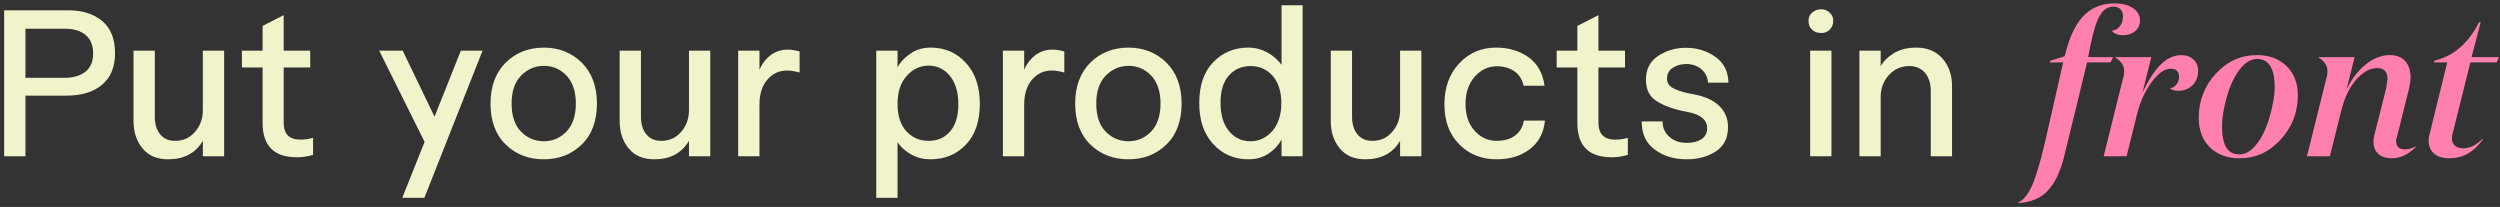 <svg width="592" height="49" viewBox="0 0 592 49" fill="none" xmlns="http://www.w3.org/2000/svg">
<rect x="0" y="0" width="592" height="49" fill="#333333" stroke="none"/>
<path d="M16.2 2.44H0.984V37H6.024V22.648H15.768C19.272 22.648 22.056 21.832 24.12 20.104C26.184 18.424 27.24 15.928 27.24 12.568C27.24 9.208 26.232 6.712 24.216 4.984C22.2 3.304 19.512 2.44 16.2 2.44ZM15.336 18.424H6.024V6.808H15.48C17.448 6.808 19.032 7.288 20.232 8.248C21.432 9.208 22.056 10.696 22.056 12.664C22.056 14.584 21.432 16.024 20.232 16.984C18.984 17.944 17.352 18.424 15.336 18.424ZM48.035 11.992V26.104C48.035 28.12 47.411 29.8 46.163 31.24C44.915 32.68 43.379 33.352 41.459 33.352C39.923 33.352 38.723 32.824 37.907 31.768C37.043 30.712 36.659 29.32 36.659 27.592V11.992H31.619V28.648C31.619 31.288 32.339 33.448 33.779 35.176C35.219 36.904 37.235 37.72 39.827 37.72C43.571 37.72 46.307 36.28 48.035 33.352V37H53.075V11.992H48.035ZM71.158 33.064C68.47 33.064 67.174 31.72 67.174 29.032V15.976H73.462V11.992H67.174V3.592L62.182 6.136V11.992H57.286V15.976H62.182V29.08C62.182 34.552 64.87 37.24 70.342 37.24C71.59 37.24 72.886 37.048 74.134 36.664V32.632C73.174 32.92 72.214 33.064 71.158 33.064ZM109.135 11.992L102.895 27.64L95.359 11.992H89.791L100.543 33.592L95.263 46.84H100.495L114.271 11.992H109.135ZM116.155 24.52C116.155 28.648 117.355 31.912 119.755 34.216C122.155 36.568 125.179 37.72 128.779 37.72C132.379 37.72 135.355 36.568 137.755 34.216C140.155 31.912 141.355 28.648 141.355 24.52C141.355 20.44 140.155 17.224 137.755 14.824C135.355 12.472 132.331 11.272 128.779 11.272C125.179 11.272 122.155 12.472 119.755 14.824C117.355 17.224 116.155 20.44 116.155 24.52ZM121.147 24.52C121.147 21.688 121.867 19.48 123.355 17.944C124.843 16.408 126.667 15.592 128.779 15.592C130.891 15.592 132.667 16.36 134.155 17.896C135.595 19.432 136.363 21.64 136.363 24.52C136.363 27.4 135.595 29.608 134.155 31.144C132.667 32.68 130.891 33.448 128.779 33.448C126.667 33.448 124.843 32.68 123.355 31.144C121.867 29.608 121.147 27.4 121.147 24.52ZM163.15 11.992V26.104C163.15 28.12 162.526 29.8 161.278 31.24C160.03 32.68 158.494 33.352 156.574 33.352C155.038 33.352 153.838 32.824 153.022 31.768C152.158 30.712 151.774 29.32 151.774 27.592V11.992H146.734V28.648C146.734 31.288 147.454 33.448 148.894 35.176C150.334 36.904 152.35 37.72 154.942 37.72C158.686 37.72 161.422 36.28 163.15 33.352V37H168.19V11.992H163.15ZM186.513 11.752C184.929 11.752 183.585 12.232 182.433 13.096C181.281 14.008 180.417 15.16 179.841 16.504V11.992H174.801V37H179.841V24.76C179.841 22.264 180.465 20.296 181.713 18.856C182.961 17.416 184.497 16.696 186.417 16.696C187.329 16.696 188.289 16.888 189.345 17.176V12.184C188.337 11.896 187.377 11.752 186.513 11.752ZM220.362 11.272C218.538 11.272 216.906 11.752 215.562 12.712C214.17 13.672 213.162 14.728 212.538 15.976V11.992H207.498V46.84H212.538V33.64C213.354 34.888 214.458 35.848 215.85 36.616C217.242 37.384 218.73 37.72 220.362 37.72C223.722 37.72 226.506 36.568 228.714 34.264C230.922 31.96 232.026 28.696 232.026 24.568C232.026 20.536 230.922 17.272 228.714 14.872C226.506 12.472 223.722 11.272 220.362 11.272ZM219.882 33.352C217.77 33.352 215.994 32.584 214.602 31.048C213.21 29.512 212.538 27.352 212.538 24.568C212.538 21.88 213.21 19.672 214.65 18.04C216.09 16.408 217.818 15.544 219.882 15.544C221.946 15.544 223.626 16.36 224.97 17.992C226.266 19.624 226.938 21.88 226.938 24.664C226.938 27.496 226.266 29.656 224.97 31.144C223.674 32.632 221.994 33.352 219.882 33.352ZM249.198 11.752C247.614 11.752 246.27 12.232 245.118 13.096C243.966 14.008 243.102 15.16 242.526 16.504V11.992H237.486V37H242.526V24.76C242.526 22.264 243.15 20.296 244.398 18.856C245.646 17.416 247.182 16.696 249.102 16.696C250.014 16.696 250.974 16.888 252.03 17.176V12.184C251.022 11.896 250.062 11.752 249.198 11.752ZM254.603 24.52C254.603 28.648 255.803 31.912 258.203 34.216C260.603 36.568 263.627 37.72 267.227 37.72C270.827 37.72 273.803 36.568 276.203 34.216C278.603 31.912 279.803 28.648 279.803 24.52C279.803 20.44 278.603 17.224 276.203 14.824C273.803 12.472 270.779 11.272 267.227 11.272C263.627 11.272 260.603 12.472 258.203 14.824C255.803 17.224 254.603 20.44 254.603 24.52ZM259.595 24.52C259.595 21.688 260.315 19.48 261.803 17.944C263.291 16.408 265.115 15.592 267.227 15.592C269.339 15.592 271.115 16.36 272.603 17.896C274.043 19.432 274.811 21.64 274.811 24.52C274.811 27.4 274.043 29.608 272.603 31.144C271.115 32.68 269.339 33.448 267.227 33.448C265.115 33.448 263.291 32.68 261.803 31.144C260.315 29.608 259.595 27.4 259.595 24.52ZM303.471 1.24V15.352C302.607 14.2 301.503 13.192 300.111 12.424C298.671 11.656 297.183 11.272 295.599 11.272C292.239 11.272 289.455 12.472 287.247 14.776C285.039 17.08 283.983 20.296 283.983 24.424C283.983 28.504 285.087 31.72 287.295 34.12C289.503 36.52 292.239 37.72 295.599 37.72C297.423 37.72 299.055 37.288 300.447 36.328C301.791 35.416 302.799 34.312 303.471 33.016V37H308.463V1.24H303.471ZM296.127 33.448C294.015 33.448 292.335 32.632 290.991 31C289.647 29.368 289.023 27.16 289.023 24.328C289.023 21.544 289.647 19.384 290.991 17.896C292.287 16.408 294.015 15.64 296.127 15.64C298.239 15.64 299.967 16.408 301.359 17.944C302.703 19.48 303.423 21.64 303.423 24.424C303.423 27.16 302.703 29.368 301.311 31C299.871 32.632 298.143 33.448 296.127 33.448ZM331.541 11.992V26.104C331.541 28.12 330.917 29.8 329.669 31.24C328.421 32.68 326.885 33.352 324.965 33.352C323.429 33.352 322.229 32.824 321.413 31.768C320.549 30.712 320.165 29.32 320.165 27.592V11.992H315.125V28.648C315.125 31.288 315.845 33.448 317.285 35.176C318.725 36.904 320.741 37.72 323.333 37.72C327.077 37.72 329.813 36.28 331.541 33.352V37H336.581V11.992H331.541ZM360.806 20.296H365.75C365.366 17.416 364.118 15.16 362.054 13.624C359.942 12.088 357.35 11.272 354.278 11.272C350.774 11.272 347.846 12.52 345.542 15.016C343.19 17.512 342.038 20.776 342.038 24.712C342.038 28.648 343.19 31.816 345.542 34.168C347.894 36.568 350.87 37.72 354.422 37.72C357.494 37.72 360.086 36.952 362.198 35.368C364.31 33.784 365.558 31.528 365.846 28.552H360.854C360.566 30.136 359.846 31.336 358.694 32.152C357.542 32.968 356.102 33.352 354.47 33.352C352.358 33.352 350.63 32.584 349.19 30.952C347.75 29.368 347.03 27.256 347.03 24.616C347.03 22.024 347.75 19.864 349.19 18.184C350.63 16.552 352.406 15.688 354.47 15.688C356.006 15.688 357.398 16.072 358.55 16.84C359.702 17.608 360.422 18.76 360.806 20.296ZM382.496 33.064C379.808 33.064 378.512 31.72 378.512 29.032V15.976H384.8V11.992H378.512V3.592L373.52 6.136V11.992H368.624V15.976H373.52V29.08C373.52 34.552 376.208 37.24 381.68 37.24C382.928 37.24 384.224 37.048 385.472 36.664V32.632C384.512 32.92 383.552 33.064 382.496 33.064ZM393.694 28.744H388.75C388.75 31.72 389.806 33.976 391.918 35.464C393.982 37 396.478 37.72 399.406 37.72C402.094 37.72 404.398 37.096 406.318 35.848C408.238 34.6 409.198 32.68 409.198 30.04C409.198 28.072 408.478 26.392 407.086 25.048C405.694 23.704 403.726 22.84 401.182 22.36C399.07 21.976 397.438 21.544 396.382 20.968C395.278 20.44 394.75 19.672 394.75 18.616C394.75 17.512 395.182 16.648 396.094 16.072C396.958 15.496 398.062 15.16 399.31 15.16C400.75 15.16 401.95 15.592 402.91 16.408C403.87 17.272 404.398 18.328 404.446 19.576H409.294C409.246 16.936 408.238 14.92 406.222 13.48C404.206 12.04 401.854 11.32 399.214 11.32C396.718 11.32 394.51 11.992 392.59 13.288C390.67 14.584 389.758 16.456 389.758 18.856C389.758 21.16 390.574 22.888 392.302 23.944C393.982 25.048 396.382 25.912 399.502 26.488C402.67 27.064 404.254 28.36 404.254 30.376C404.254 31.528 403.774 32.392 402.91 32.968C401.998 33.544 400.846 33.832 399.454 33.832C397.822 33.832 396.43 33.4 395.374 32.44C394.27 31.528 393.694 30.28 393.694 28.744ZM431.286 7.816C432.054 7.816 432.726 7.576 433.302 7C433.83 6.424 434.118 5.752 434.118 4.888C434.118 4.168 433.83 3.544 433.302 3.016C432.726 2.488 432.054 2.2 431.286 2.2C430.374 2.2 429.654 2.488 429.078 3.016C428.502 3.544 428.262 4.168 428.262 4.888C428.262 5.752 428.502 6.472 429.078 7C429.654 7.576 430.374 7.816 431.286 7.816ZM428.646 37H433.686V11.992H428.646V37ZM453.795 11.272C451.635 11.272 449.859 11.752 448.419 12.616C446.979 13.528 445.971 14.536 445.347 15.688V11.992H440.307V37H445.347V22.888C445.347 20.968 445.971 19.24 447.267 17.8C448.563 16.36 450.195 15.64 452.163 15.64C453.699 15.64 454.947 16.216 455.859 17.272C456.723 18.328 457.203 19.72 457.203 21.4V37H462.243V20.344C462.243 17.752 461.475 15.592 459.987 13.864C458.451 12.136 456.387 11.272 453.795 11.272Z" fill="#F1F4CB"/>
<path d="M500.464 1.576C499.152 1.576 498.096 2.248 497.296 3.592C496.496 4.904 495.76 7.176 495.088 10.408L494.464 13.528H500.368L499.792 14.776H494.224L488.8 37C487.872 40.744 486.544 43.496 484.816 45.256C483.088 47.016 480.768 47.96 477.856 48.088V47.992C479.072 47.448 480.144 46.184 481.072 44.2C482 42.248 483.056 38.76 484.24 33.736L488.56 14.776H485.392L485.488 14.392L488.896 13.336L489.52 11.128C490.544 7.64 491.968 5.048 493.792 3.352C495.616 1.656 497.92 0.808 500.704 0.808C502.528 0.808 503.984 1.176 505.072 1.912C506.192 2.648 506.752 3.624 506.752 4.84C506.752 5.864 506.368 6.712 505.6 7.384C504.832 8.024 503.888 8.344 502.768 8.344C502.192 8.344 501.648 8.248 501.136 8.056C500.624 7.832 500.272 7.576 500.08 7.288C500.912 7.16 501.552 6.792 502 6.184C502.48 5.576 502.72 4.824 502.72 3.928C502.72 3.16 502.528 2.584 502.144 2.2C501.76 1.784 501.2 1.576 500.464 1.576ZM515.812 21.496C515.396 21.496 515.012 21.448 514.66 21.352C514.308 21.224 514.036 21.08 513.844 20.92C514.484 20.824 514.996 20.52 515.38 20.008C515.796 19.496 516.004 18.872 516.004 18.136C516.004 17.528 515.828 17.064 515.476 16.744C515.156 16.424 514.692 16.264 514.084 16.264C512.58 16.264 511.044 17.336 509.476 19.48C507.908 21.624 506.772 24.12 506.068 26.968L503.572 37H498.148L502.756 18.472C502.852 18.184 502.916 17.912 502.948 17.656C502.98 17.368 502.996 17.08 502.996 16.792C502.996 16.152 502.836 15.592 502.516 15.112C502.228 14.632 501.7 14.136 500.932 13.624V13.528H509.428L507.316 22.024C508.756 18.92 510.228 16.648 511.732 15.208C513.236 13.768 514.836 13.048 516.532 13.048C517.716 13.048 518.676 13.4 519.412 14.104C520.148 14.776 520.516 15.672 520.516 16.792C520.516 18.168 520.068 19.304 519.172 20.2C518.308 21.064 517.188 21.496 515.812 21.496ZM530.348 37.48C527.468 37.48 525.132 36.632 523.34 34.936C521.58 33.208 520.684 30.888 520.652 27.976C520.652 23.912 521.996 20.408 524.684 17.464C527.404 14.52 530.652 13.048 534.428 13.048C537.34 13.048 539.676 13.912 541.436 15.64C543.228 17.368 544.124 19.672 544.124 22.552C544.124 26.616 542.764 30.12 540.044 33.064C537.356 36.008 534.124 37.48 530.348 37.48ZM537.5 27.496C537.884 26.12 538.172 24.872 538.364 23.752C538.556 22.632 538.652 21.608 538.652 20.68C538.652 18.44 538.3 16.76 537.596 15.64C536.892 14.52 535.852 13.96 534.476 13.96C533.036 13.96 531.676 14.776 530.396 16.408C529.116 18.04 528.076 20.248 527.276 23.032C526.924 24.312 526.652 25.544 526.46 26.728C526.268 27.88 526.172 28.936 526.172 29.896C526.172 32.136 526.508 33.816 527.18 34.936C527.884 36.024 528.924 36.568 530.3 36.568C531.74 36.568 533.1 35.752 534.38 34.12C535.692 32.456 536.732 30.248 537.5 27.496ZM562.945 16.12C561.217 16.12 559.553 17.032 557.953 18.856C556.353 20.68 555.169 23.144 554.401 26.248L551.713 37H546.289L550.897 18.472C550.993 18.184 551.057 17.912 551.089 17.656C551.121 17.368 551.137 17.08 551.137 16.792C551.137 16.152 550.977 15.592 550.657 15.112C550.369 14.632 549.841 14.136 549.073 13.624V13.528H557.569L555.649 21.208C556.897 18.68 558.417 16.696 560.209 15.256C562.033 13.784 563.937 13.048 565.921 13.048C567.457 13.048 568.657 13.512 569.521 14.44C570.385 15.368 570.817 16.632 570.817 18.232C570.817 18.68 570.785 19.128 570.721 19.576C570.657 20.024 570.577 20.456 570.481 20.872L567.553 32.584C567.489 32.744 567.441 32.904 567.409 33.064C567.409 33.224 567.409 33.368 567.409 33.496C567.409 34.072 567.585 34.536 567.937 34.888C568.321 35.208 568.833 35.368 569.473 35.368C569.857 35.368 570.257 35.32 570.673 35.224C571.121 35.096 571.601 34.904 572.113 34.648V34.744C571.217 35.672 570.289 36.36 569.329 36.808C568.369 37.256 567.361 37.48 566.305 37.48C564.993 37.48 563.953 37.128 563.185 36.424C562.417 35.72 562.033 34.776 562.033 33.592C562.033 33.304 562.049 33.032 562.081 32.776C562.113 32.52 562.161 32.28 562.225 32.056L565.009 21.064C565.137 20.424 565.217 19.928 565.249 19.576C565.313 19.192 565.345 18.856 565.345 18.568C565.345 17.736 565.137 17.128 564.721 16.744C564.337 16.328 563.745 16.12 562.945 16.12ZM591.218 14.776H584.978L580.706 31.96C580.674 32.184 580.642 32.36 580.61 32.488C580.61 32.584 580.61 32.68 580.61 32.776C580.61 33.512 580.85 34.088 581.33 34.504C581.81 34.92 582.466 35.128 583.298 35.128C584.066 35.128 584.85 34.936 585.65 34.552C586.45 34.136 587.186 33.576 587.858 32.872L587.954 33.016C586.866 34.52 585.666 35.64 584.354 36.376C583.042 37.112 581.586 37.48 579.986 37.48C578.482 37.48 577.282 37.112 576.386 36.376C575.522 35.608 575.09 34.584 575.09 33.304C575.09 33.08 575.106 32.84 575.138 32.584C575.17 32.328 575.234 32.056 575.33 31.768L579.506 14.776H576.386L576.434 14.392C578.802 13.784 580.834 12.744 582.53 11.272C584.258 9.768 585.762 7.768 587.042 5.272H587.426L585.266 13.528H591.746L591.218 14.776Z" fill="#FF80AE"/>
</svg>
